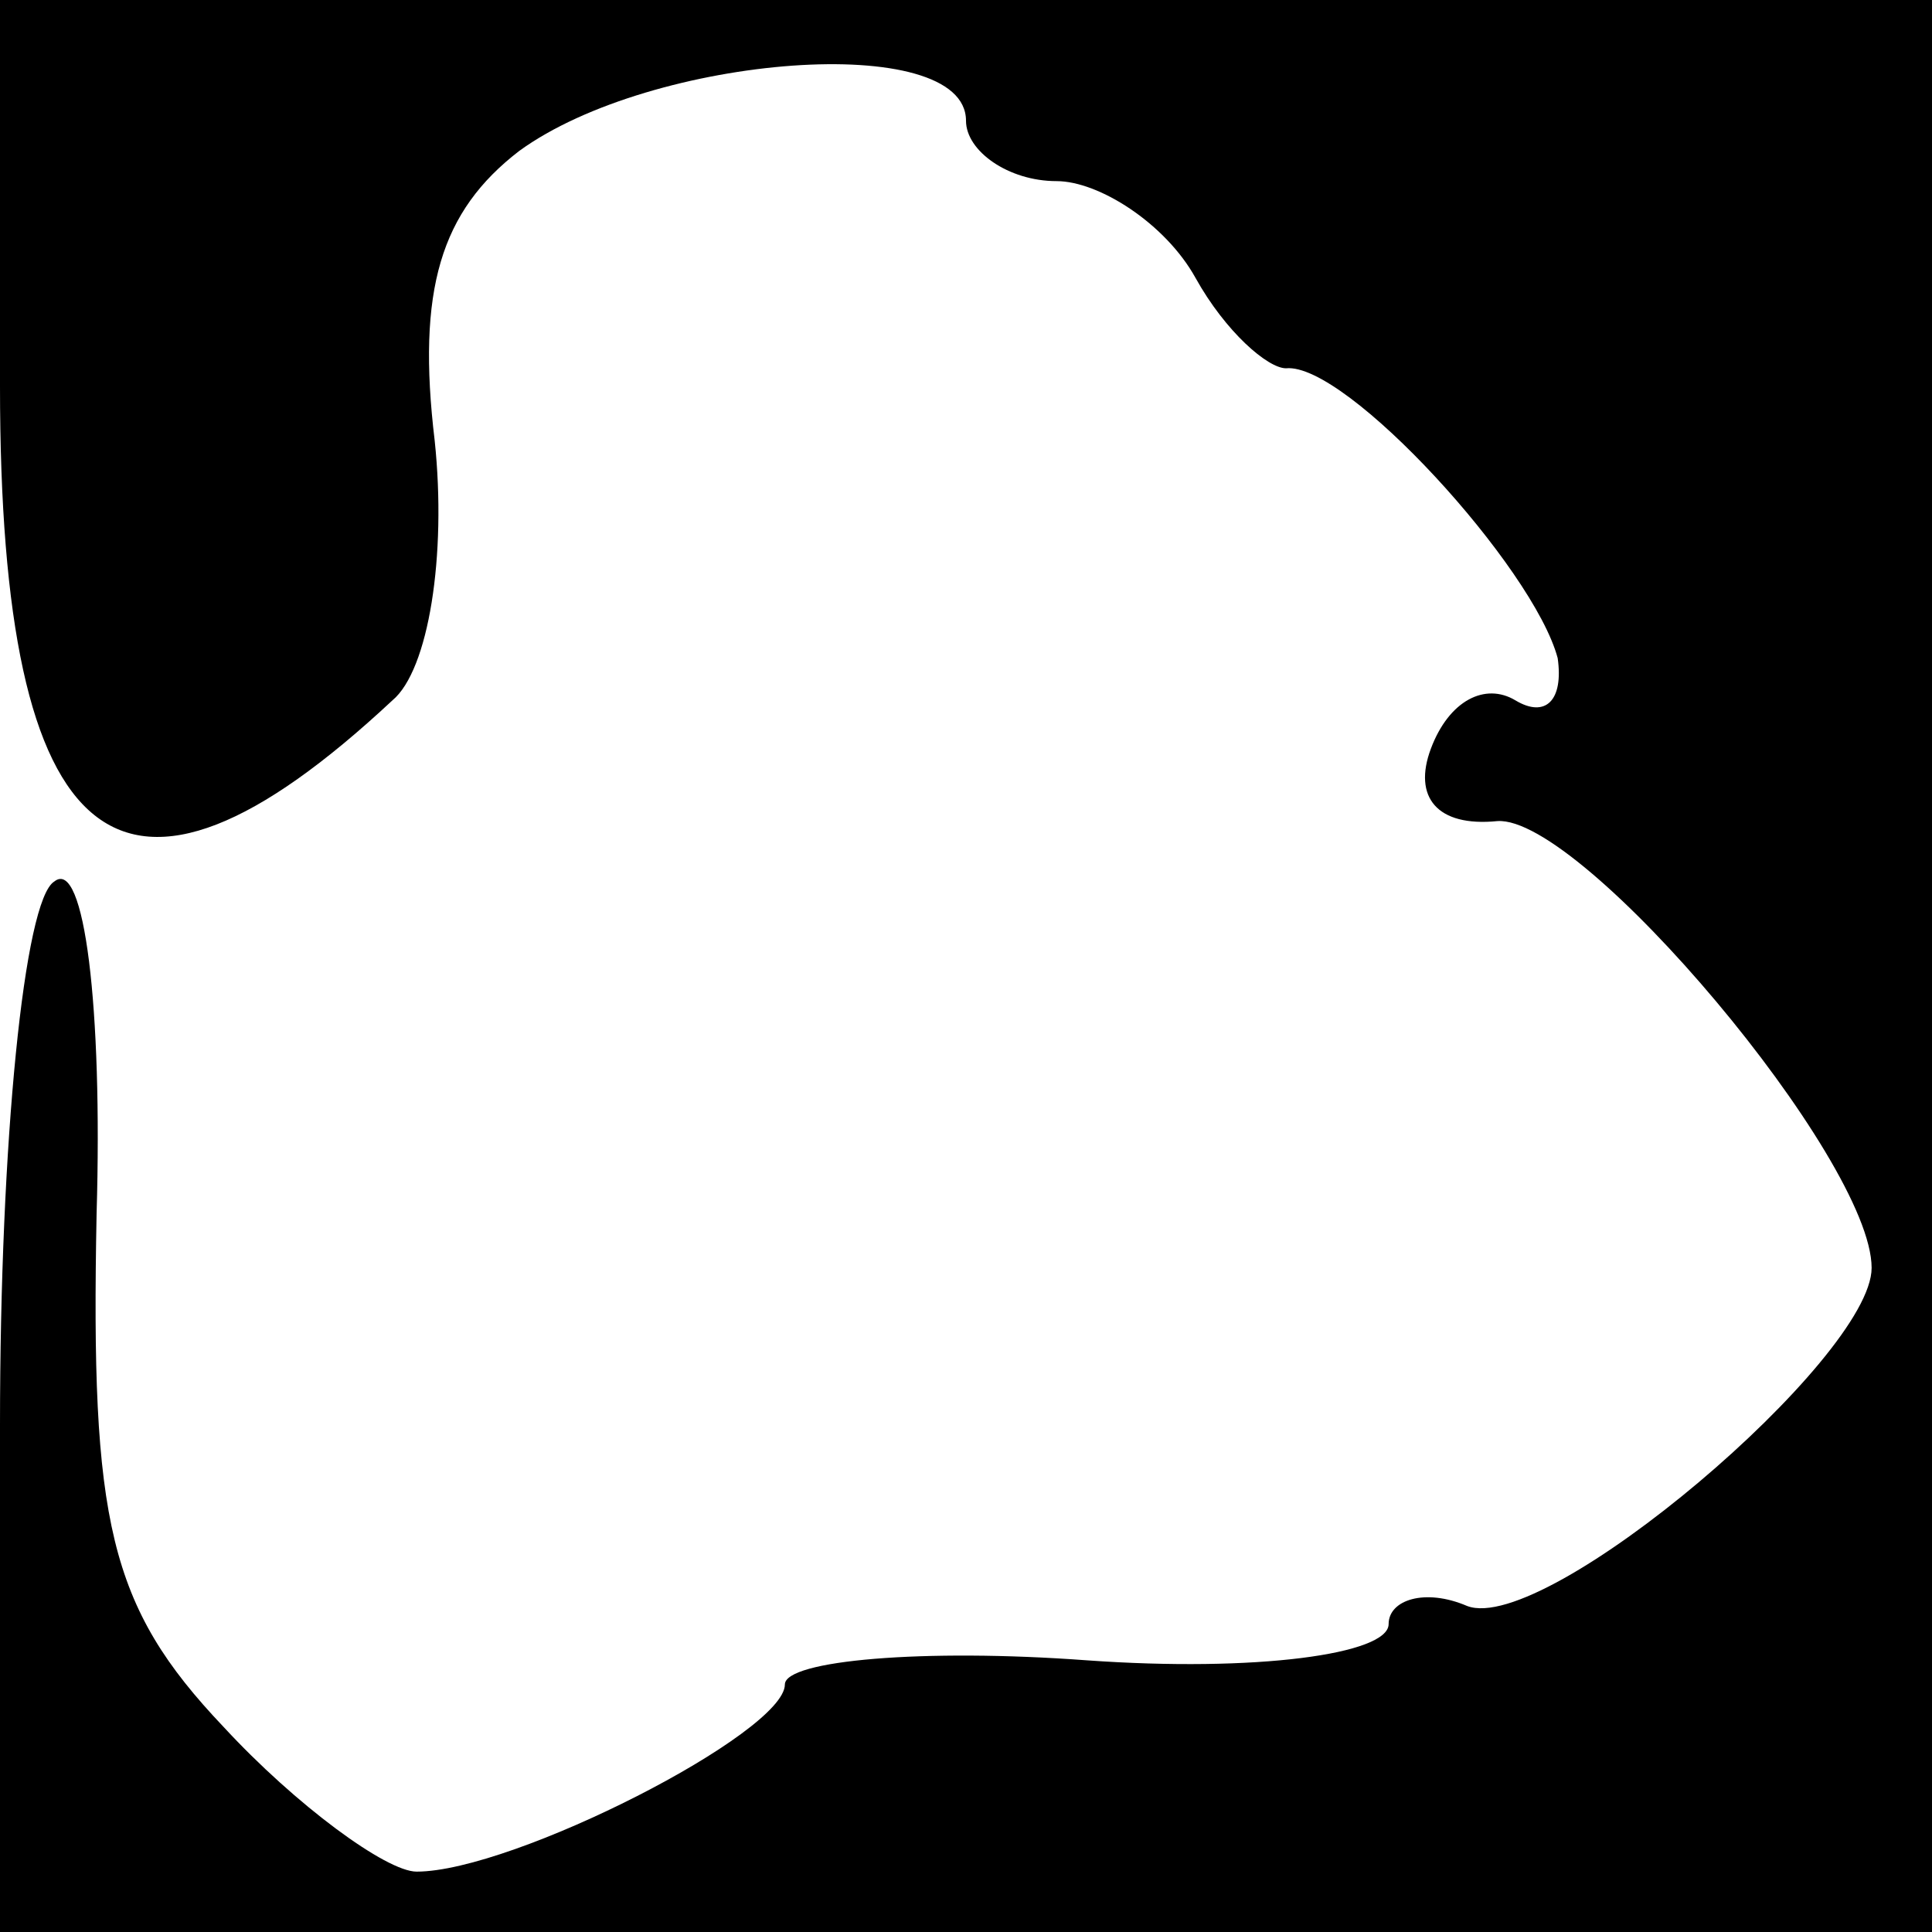 <?xml version="1.0" standalone="no"?>
<!DOCTYPE svg PUBLIC "-//W3C//DTD SVG 20010904//EN"
 "http://www.w3.org/TR/2001/REC-SVG-20010904/DTD/svg10.dtd">
<svg version="1.0" xmlns="http://www.w3.org/2000/svg"
 width="32pt" height="32pt" viewBox="0 0 32 32"
 preserveAspectRatio="xMidYMid meet">
<g transform="translate(0,32) scale(0.1,-0.1)"
fill="#000000" stroke="none">
<path fill="#000000" stroke="none" d="M0 256 c0 -78 20 -94 65 -52 6 5 9 24
7 43 -3 25 1 38 14 48 22 16 74 20 74 5 0 -5 7 -10 15 -10 7 0 18 -7 23 -16 5
-9 12 -15 15 -15 10 1 41 -33 45 -48 1 -7 -2 -10 -7 -7 -5 3 -11 0 -14 -8 -3
-8 1 -13 11 -12 14 1 62 -56 62 -74 0 -15 -54 -61 -67 -56 -7 3 -13 1 -13 -3
0 -5 -22 -8 -50 -6 -27 2 -50 0 -50 -4 0 -8 -45 -31 -61 -31 -5 0 -20 11 -32
24 -19 20 -22 34 -21 85 1 34 -2 59 -7 55 -5 -3 -9 -43 -9 -90 l0 -84 160 0
160 0 0 160 0 160 -160 0 -160 0 0 -64z"/>
</g>
</svg>
